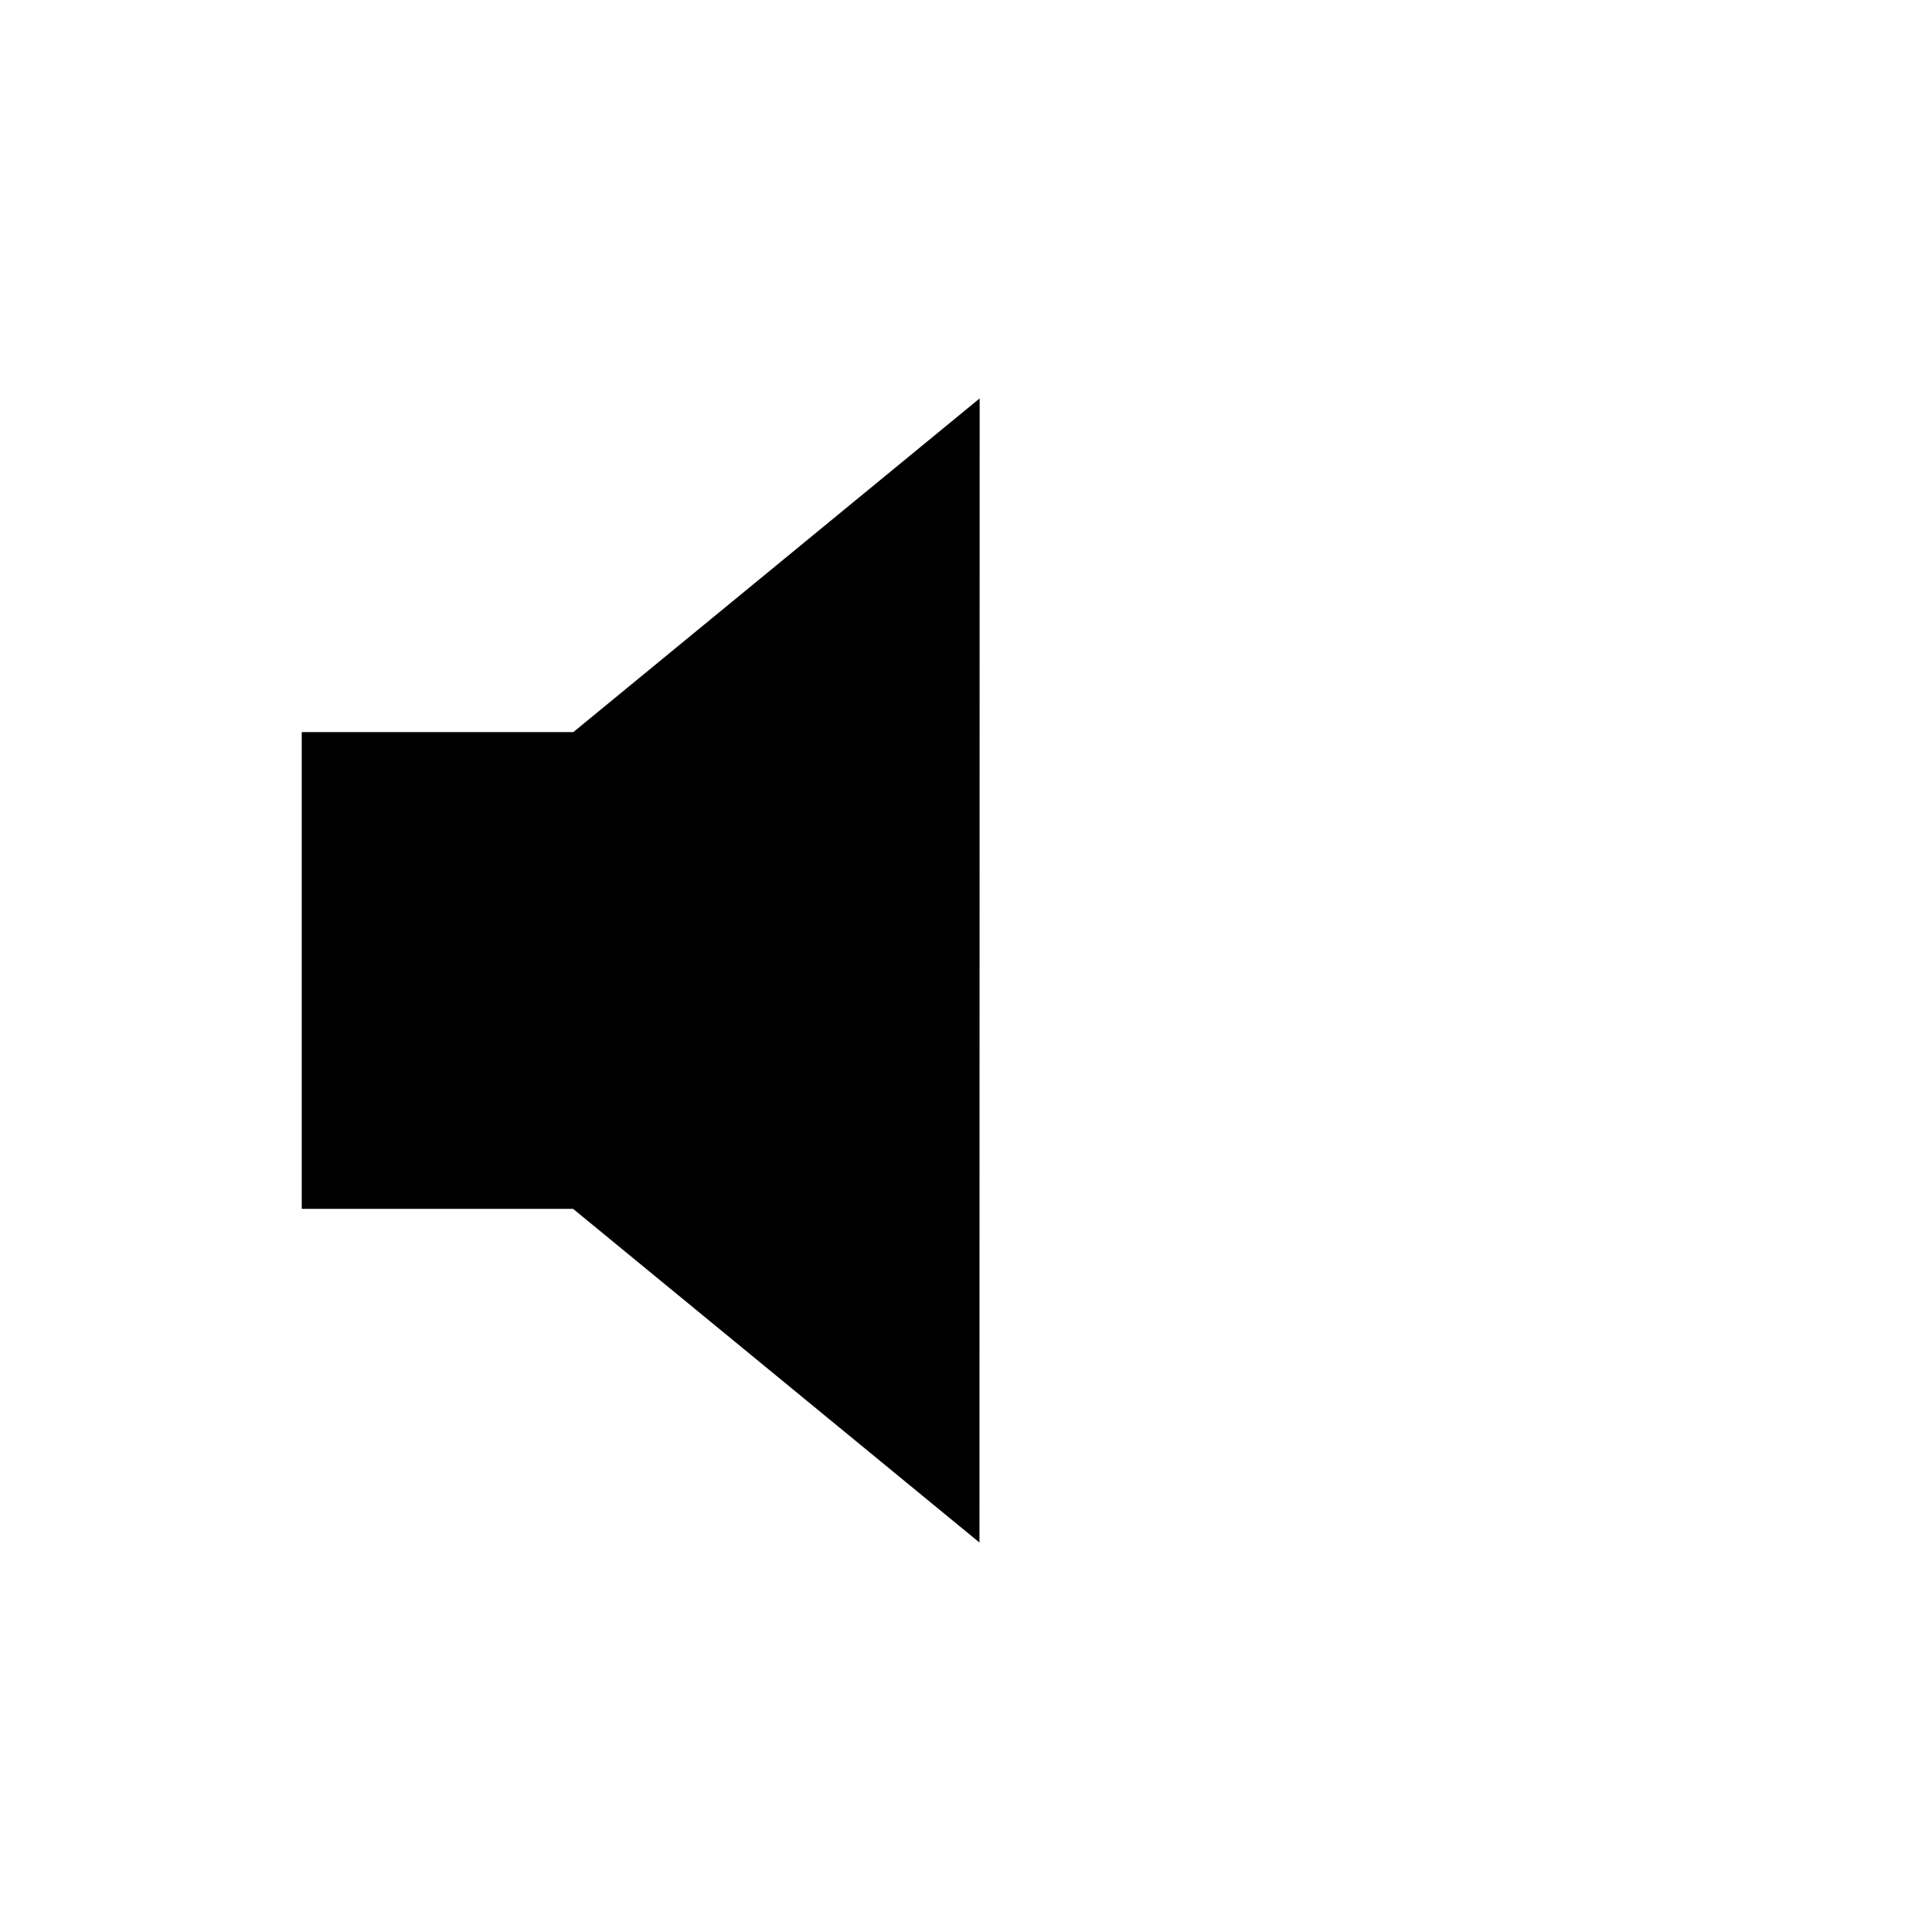 <svg xmlns="http://www.w3.org/2000/svg" xmlns:xlink="http://www.w3.org/1999/xlink" aria-hidden="true" role="img" class="iconify iconify--raphael" width="1em" height="1em" preserveAspectRatio="xMidYMid meet" viewBox="0 0 32 32"><path fill="currentColor" d="M4.998 12.127v7.896h4.495l6.73 5.526l.003-18.95l-6.73 5.527H4.998z"></path></svg>